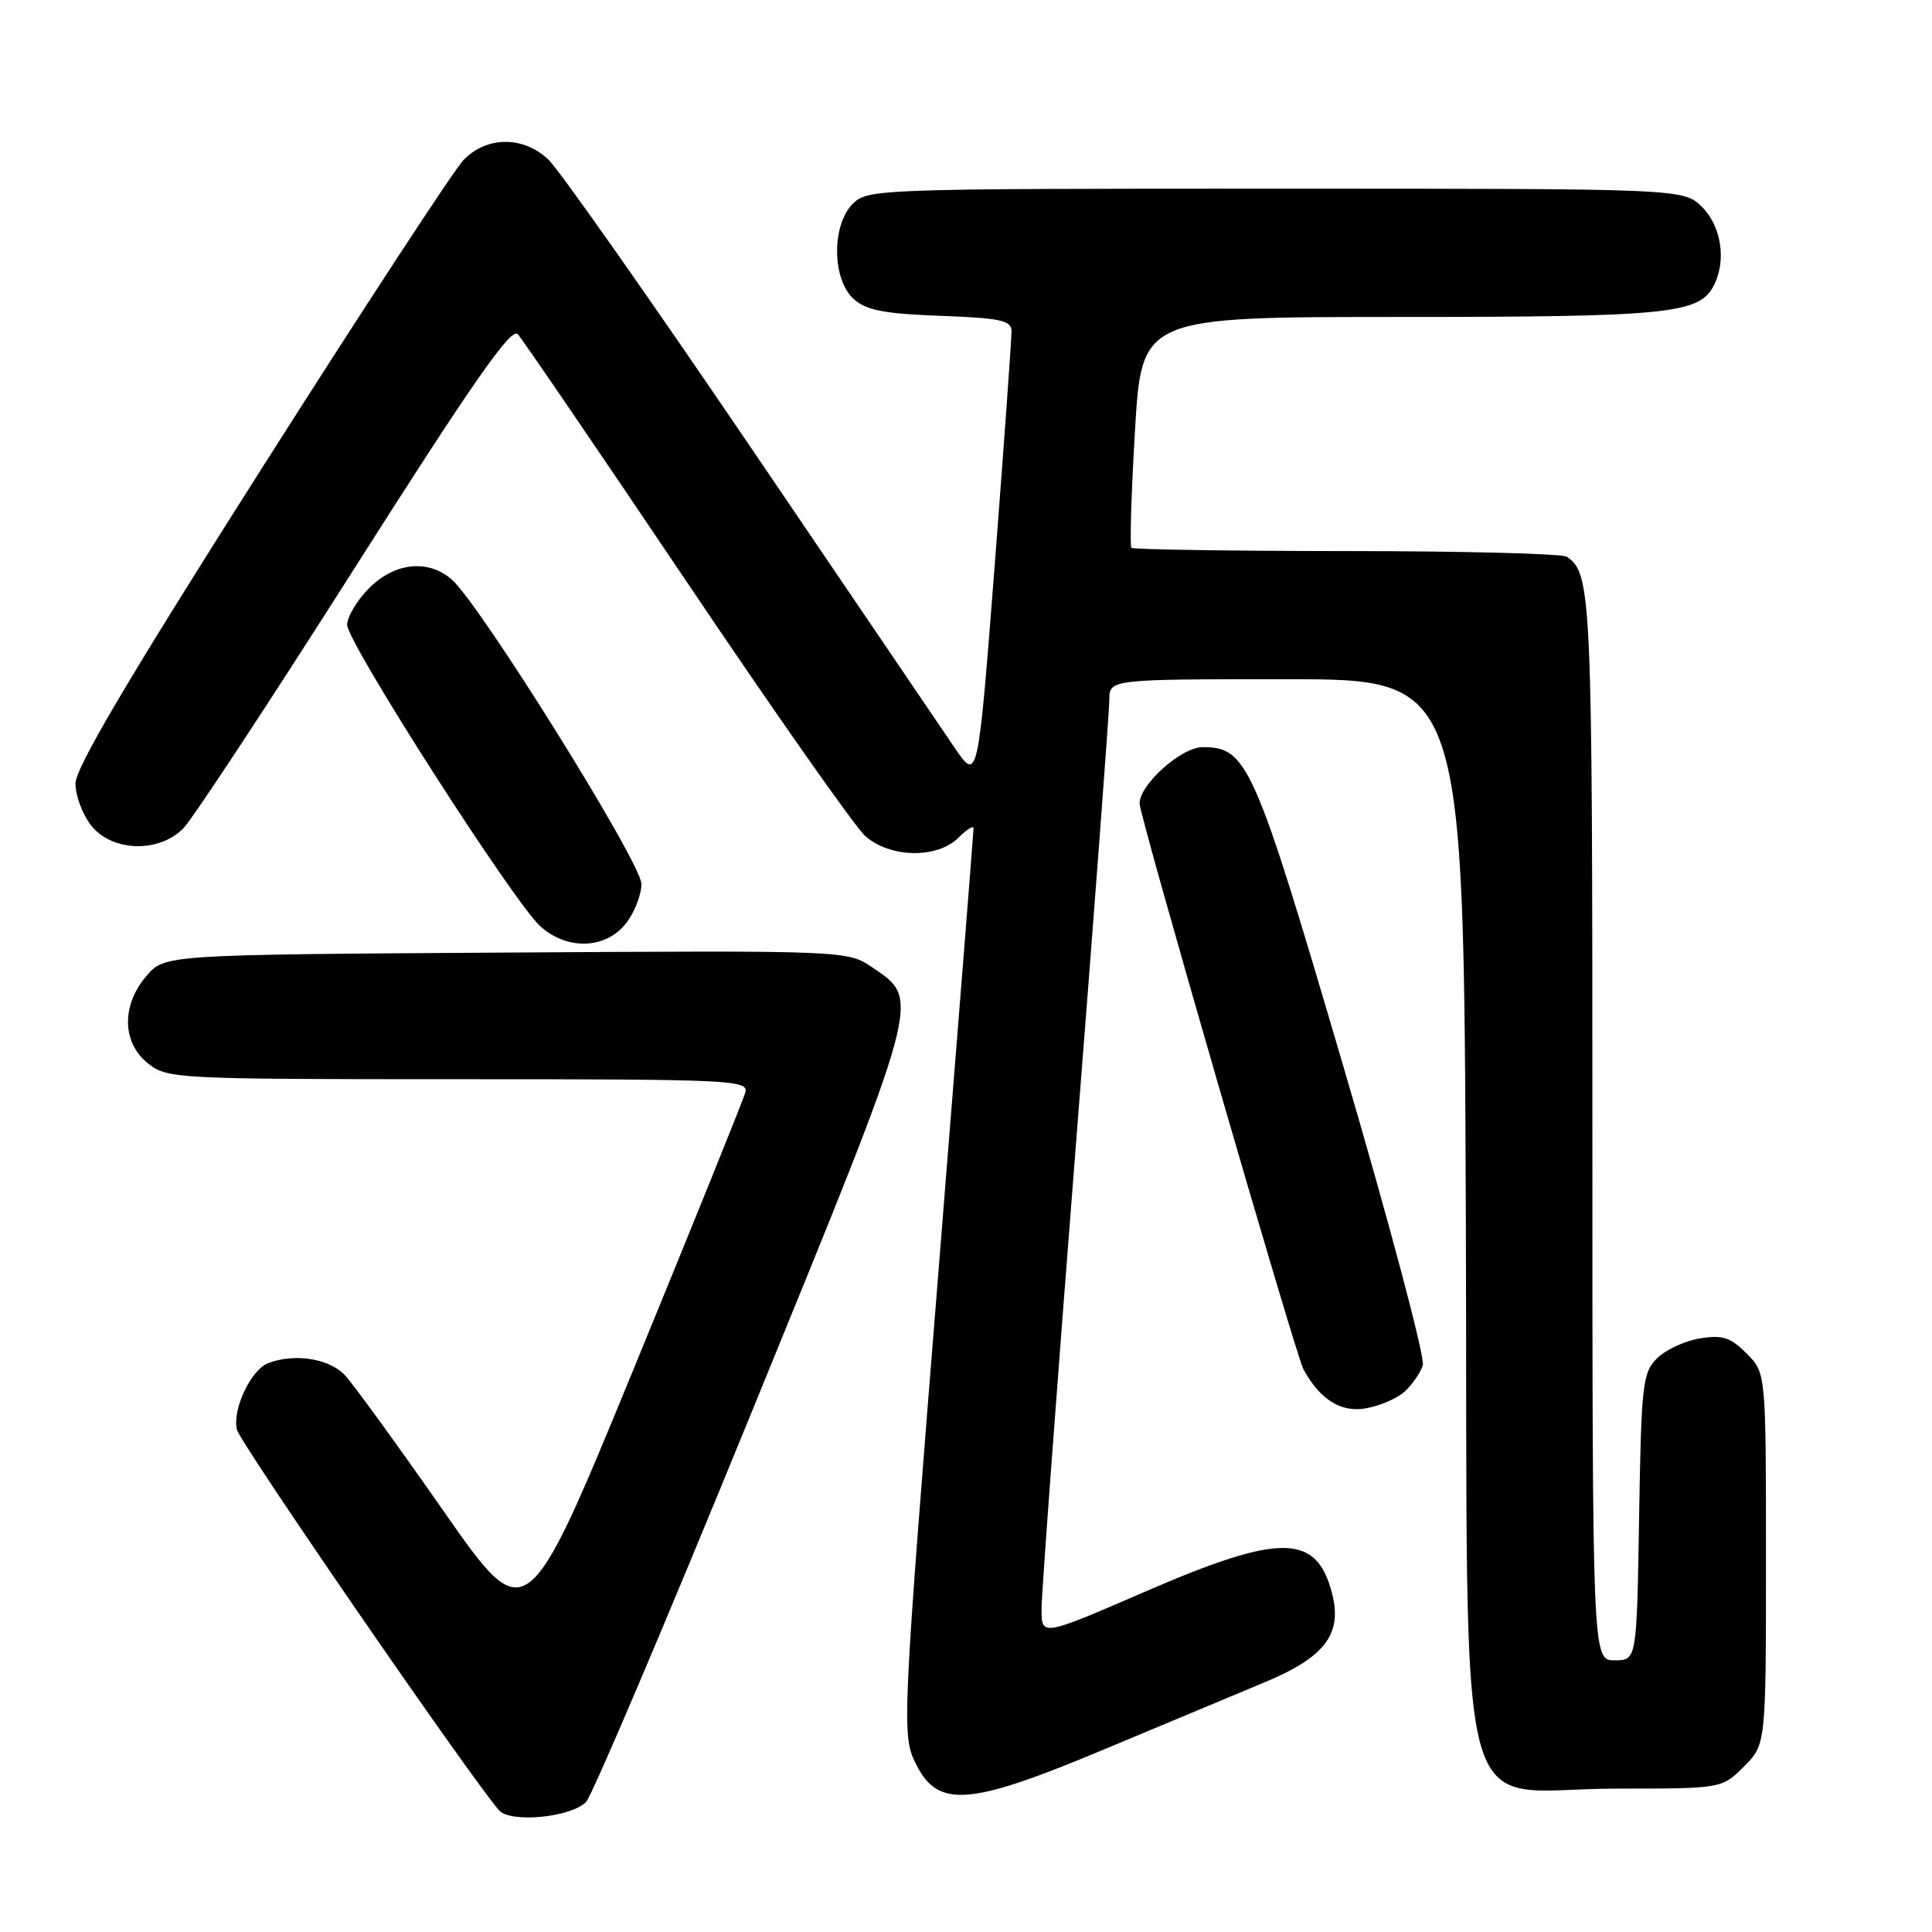 <?xml version="1.0" encoding="UTF-8" standalone="no"?>
<!DOCTYPE svg PUBLIC "-//W3C//DTD SVG 1.1//EN" "http://www.w3.org/Graphics/SVG/1.1/DTD/svg11.dtd" >
<svg xmlns="http://www.w3.org/2000/svg" xmlns:xlink="http://www.w3.org/1999/xlink" version="1.1" viewBox="0 0 256 256">
 <g >
 <path fill="currentColor"
d=" M 77.65 238.78 C 78.44 237.99 88.33 214.71 99.63 187.04 C 122.23 131.71 122.00 132.55 115.64 128.22 C 112.29 125.94 112.29 125.94 67.06 126.22 C 21.83 126.50 21.83 126.50 19.41 129.31 C 16.06 133.20 16.16 138.19 19.63 140.93 C 22.20 142.94 23.33 143.00 60.75 143.00 C 96.91 143.00 99.20 143.11 98.76 144.75 C 98.50 145.71 91.87 162.13 84.03 181.23 C 69.76 215.96 69.76 215.96 58.78 200.23 C 52.74 191.58 46.87 183.49 45.73 182.25 C 43.66 180.01 39.05 179.28 35.54 180.62 C 33.23 181.51 30.74 186.82 31.40 189.45 C 31.86 191.29 62.16 235.29 66.11 239.86 C 67.60 241.59 75.59 240.84 77.65 238.78 Z  M 146.00 231.93 C 153.97 228.59 163.72 224.52 167.65 222.88 C 175.51 219.60 177.85 216.54 176.54 211.27 C 174.51 203.15 169.75 203.09 151.67 210.93 C 138.00 216.85 138.00 216.85 138.01 213.18 C 138.01 211.15 140.04 183.85 142.50 152.50 C 144.97 121.15 146.99 94.26 146.99 92.75 C 147.00 90.00 147.00 90.00 170.48 90.00 C 193.96 90.00 193.96 90.00 194.23 161.09 C 194.55 245.81 192.24 237.00 214.13 237.00 C 228.15 237.00 228.15 237.00 231.08 234.08 C 234.00 231.15 234.00 231.15 234.00 206.53 C 234.00 181.91 234.00 181.91 231.43 179.34 C 229.29 177.20 228.24 176.86 225.24 177.35 C 223.25 177.67 220.69 178.86 219.56 179.99 C 217.65 181.90 217.48 183.43 217.19 201.03 C 216.88 220.00 216.88 220.00 213.94 220.00 C 211.00 220.00 211.00 220.00 211.00 149.43 C 211.00 78.69 210.88 75.95 207.60 73.77 C 207.00 73.36 193.86 73.02 178.42 73.02 C 162.97 73.01 150.15 72.81 149.92 72.59 C 149.69 72.36 149.90 65.38 150.39 57.09 C 151.28 42.00 151.28 42.00 185.49 42.00 C 220.74 42.00 225.09 41.58 227.02 37.96 C 228.79 34.66 228.14 30.05 225.55 27.45 C 223.09 25.00 223.09 25.00 169.05 25.00 C 116.33 25.00 114.95 25.05 113.00 27.00 C 110.18 29.82 110.24 37.00 113.10 39.60 C 114.78 41.12 117.09 41.57 124.60 41.85 C 132.52 42.14 134.01 42.45 134.03 43.85 C 134.05 44.76 133.06 58.58 131.83 74.56 C 129.58 103.62 129.58 103.62 126.48 99.06 C 124.78 96.55 112.54 78.53 99.29 59.00 C 86.04 39.48 74.04 22.42 72.62 21.10 C 69.30 18.00 64.48 18.04 61.43 21.19 C 60.19 22.46 48.12 40.92 34.59 62.21 C 17.01 89.89 10.00 101.75 10.00 103.83 C 10.00 105.42 10.93 107.92 12.07 109.37 C 14.83 112.87 21.04 113.07 24.30 109.75 C 25.52 108.51 35.73 93.00 46.99 75.27 C 62.63 50.66 67.74 43.33 68.60 44.27 C 69.22 44.95 79.27 59.67 90.93 77.00 C 102.59 94.33 113.25 109.51 114.62 110.75 C 117.88 113.69 124.18 113.82 127.00 111.00 C 128.10 109.90 129.00 109.34 129.00 109.75 C 129.00 110.16 126.98 135.70 124.51 166.50 C 119.46 229.45 119.43 230.00 121.49 233.97 C 124.38 239.57 128.58 239.22 146.00 231.93 Z  M 186.10 184.41 C 187.12 183.49 188.21 181.91 188.53 180.91 C 188.85 179.90 184.11 162.07 178.00 141.29 C 166.19 101.09 165.27 99.00 159.37 99.00 C 156.53 99.00 151.00 103.94 151.00 106.48 C 151.00 108.15 171.71 179.65 172.73 181.48 C 174.94 185.45 177.62 187.15 180.87 186.63 C 182.73 186.33 185.08 185.33 186.10 184.41 Z  M 82.93 122.37 C 84.07 120.92 85.00 118.55 84.99 117.12 C 84.99 114.34 63.52 79.92 59.82 76.75 C 56.69 74.07 52.31 74.54 48.92 77.92 C 47.32 79.53 46.00 81.72 46.00 82.79 C 46.00 85.14 68.06 119.56 71.61 122.75 C 75.16 125.94 80.25 125.77 82.93 122.37 Z "/>
</g>
</svg>